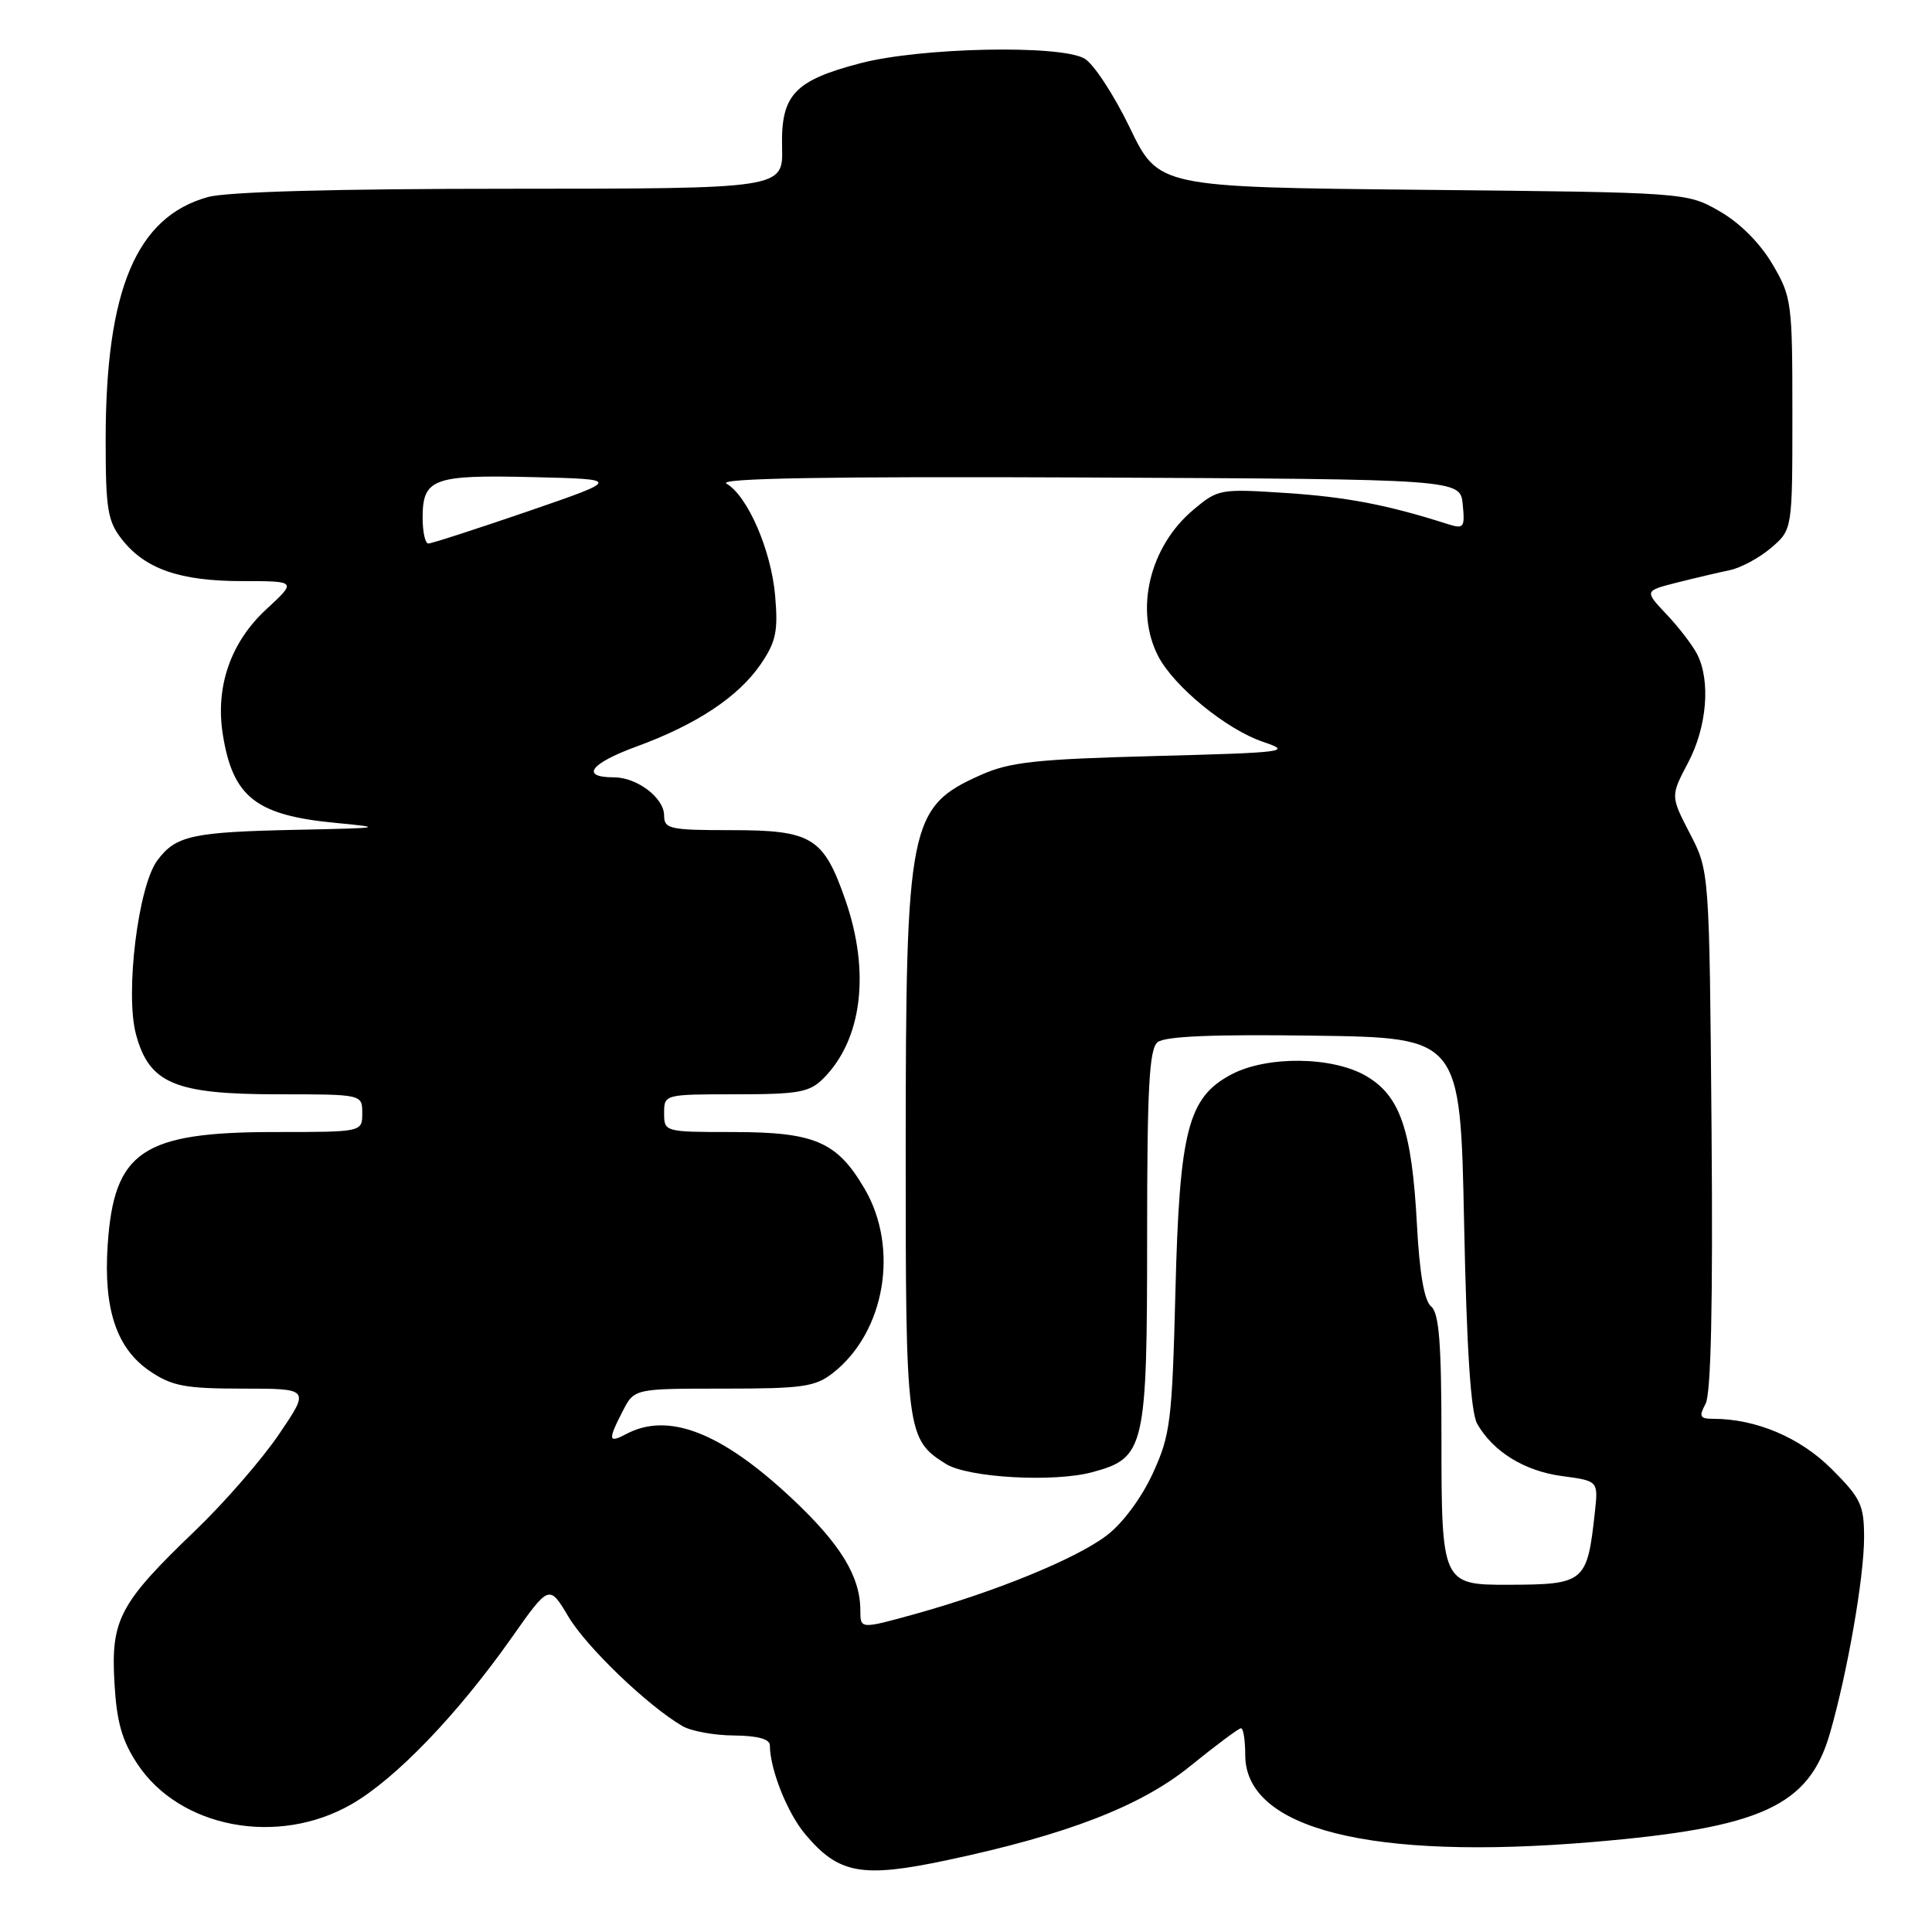 <?xml version="1.0" encoding="UTF-8" standalone="no"?>
<!DOCTYPE svg PUBLIC "-//W3C//DTD SVG 1.1//EN" "http://www.w3.org/Graphics/SVG/1.1/DTD/svg11.dtd" >
<svg xmlns="http://www.w3.org/2000/svg" xmlns:xlink="http://www.w3.org/1999/xlink" version="1.1" viewBox="0 0 256 256">
 <g >
 <path fill="currentColor"
d=" M 125.50 246.48 C 141.36 243.12 151.18 239.32 157.69 234.03 C 161.10 231.27 164.14 229.00 164.44 229.00 C 164.75 229.00 165.00 230.60 165.00 232.55 C 165.00 242.37 181.66 246.55 211.00 244.08 C 233.43 242.19 239.70 239.32 242.48 229.66 C 244.80 221.61 247.00 208.98 247.00 203.72 C 247.00 199.43 246.57 198.51 242.69 194.64 C 238.53 190.48 232.68 188.00 227.02 188.00 C 225.24 188.00 225.09 187.70 226.00 186.00 C 226.72 184.65 226.98 172.73 226.79 149.70 C 226.50 115.41 226.50 115.41 223.92 110.45 C 221.35 105.48 221.35 105.48 223.67 101.08 C 226.18 96.35 226.69 90.22 224.88 86.68 C 224.26 85.48 222.44 83.10 220.82 81.40 C 217.89 78.29 217.89 78.29 222.19 77.20 C 224.56 76.60 227.72 75.86 229.20 75.55 C 230.69 75.24 233.16 73.90 234.70 72.58 C 237.50 70.17 237.50 70.17 237.50 54.84 C 237.50 40.04 237.41 39.34 234.85 34.99 C 233.21 32.21 230.53 29.52 227.85 27.99 C 223.50 25.50 223.50 25.50 188.50 25.15 C 153.50 24.80 153.50 24.80 149.70 16.91 C 147.60 12.56 144.90 8.45 143.70 7.76 C 140.46 5.90 121.97 6.29 114.00 8.38 C 105.24 10.67 103.46 12.58 103.63 19.53 C 103.76 25.00 103.76 25.00 67.63 25.01 C 44.49 25.01 30.08 25.41 27.55 26.11 C 18.06 28.74 14.00 38.39 14.00 58.31 C 14.00 67.49 14.26 69.06 16.17 71.49 C 19.25 75.41 23.86 77.00 32.13 77.00 C 39.33 77.00 39.33 77.00 35.27 80.75 C 30.55 85.11 28.51 91.02 29.53 97.36 C 30.86 105.64 33.94 108.04 44.50 109.04 C 50.99 109.66 50.63 109.72 39.50 109.95 C 25.44 110.24 23.30 110.71 20.84 114.02 C 18.30 117.43 16.56 131.65 18.02 137.06 C 19.77 143.56 23.15 144.99 36.75 145.00 C 48.00 145.00 48.00 145.00 48.00 147.50 C 48.00 150.00 48.00 150.00 36.47 150.00 C 18.86 150.00 15.10 152.53 14.27 164.94 C 13.69 173.48 15.45 178.72 19.90 181.71 C 22.80 183.67 24.58 184.00 32.19 184.00 C 41.07 184.00 41.07 184.00 36.96 190.06 C 34.70 193.39 29.71 199.13 25.87 202.81 C 15.85 212.42 14.69 214.59 15.16 222.91 C 15.46 228.19 16.15 230.62 18.21 233.74 C 23.83 242.23 36.80 244.68 46.56 239.08 C 52.41 235.72 60.60 227.21 67.77 217.04 C 72.77 209.94 72.77 209.94 75.32 214.22 C 77.72 218.25 85.82 226.03 90.42 228.71 C 91.56 229.38 94.64 229.95 97.25 229.96 C 100.36 229.99 102.00 230.43 102.01 231.25 C 102.02 234.44 104.32 240.23 106.71 243.06 C 111.13 248.32 114.20 248.88 125.50 246.48 Z  M 114.00 213.40 C 114.00 208.86 111.35 204.55 104.82 198.45 C 95.51 189.75 88.51 187.05 82.93 190.04 C 80.60 191.28 80.54 190.80 82.53 186.95 C 84.05 184.00 84.05 184.00 95.89 184.00 C 106.39 184.00 108.03 183.76 110.39 181.91 C 117.28 176.49 119.17 165.38 114.56 157.51 C 110.90 151.26 107.95 150.00 97.05 150.00 C 88.06 150.00 88.00 149.98 88.00 147.50 C 88.00 145.01 88.03 145.00 97.50 145.00 C 105.80 145.00 107.26 144.74 109.09 142.91 C 114.24 137.76 115.34 128.81 112.01 119.23 C 109.12 110.94 107.58 110.00 96.89 110.00 C 88.75 110.00 88.00 109.84 88.00 108.06 C 88.00 105.72 84.41 103.00 81.34 103.00 C 76.87 103.00 78.18 101.18 84.26 98.95 C 92.31 96.01 97.85 92.33 100.82 87.98 C 102.82 85.04 103.12 83.63 102.71 78.93 C 102.18 72.89 99.07 65.72 96.26 64.08 C 95.04 63.37 109.71 63.12 144.00 63.27 C 193.50 63.50 193.50 63.50 193.82 66.84 C 194.12 69.93 193.97 70.12 191.82 69.44 C 183.88 66.90 178.46 65.86 170.48 65.33 C 161.65 64.75 161.40 64.79 158.10 67.57 C 152.32 72.44 150.31 80.83 153.47 86.95 C 155.56 90.98 162.53 96.68 167.39 98.31 C 171.26 99.61 170.41 99.72 153.00 100.18 C 137.34 100.59 133.81 100.97 130.00 102.67 C 120.45 106.93 120.02 109.03 120.01 152.35 C 120.00 189.84 120.11 190.71 125.34 193.98 C 128.28 195.81 139.64 196.45 144.74 195.07 C 151.72 193.19 152.00 191.96 152.00 163.67 C 152.00 144.13 152.28 139.02 153.38 138.10 C 154.34 137.31 160.69 137.04 174.13 137.23 C 193.50 137.50 193.50 137.50 194.00 162.00 C 194.34 178.87 194.89 187.18 195.74 188.67 C 197.87 192.38 202.02 194.93 207.00 195.59 C 211.78 196.23 211.78 196.23 211.33 200.36 C 210.31 209.71 210.00 209.96 199.82 209.99 C 191.09 210.01 191.00 209.80 191.00 190.55 C 191.00 177.98 190.69 173.98 189.63 173.11 C 188.72 172.36 188.09 168.71 187.75 162.24 C 187.08 149.71 185.53 145.20 181.01 142.57 C 176.56 139.97 167.87 139.88 163.16 142.37 C 157.41 145.42 156.29 149.76 155.75 171.11 C 155.31 188.32 155.09 190.13 152.76 195.21 C 151.28 198.45 148.77 201.84 146.65 203.45 C 142.61 206.53 131.97 210.89 121.20 213.88 C 114.00 215.87 114.00 215.87 114.00 213.40 Z  M 56.00 68.62 C 56.00 63.41 57.37 62.90 70.55 63.22 C 82.31 63.50 82.31 63.50 69.91 67.77 C 63.08 70.11 57.16 72.03 56.75 72.02 C 56.34 72.01 56.00 70.48 56.00 68.62 Z "/>
</g>
</svg>